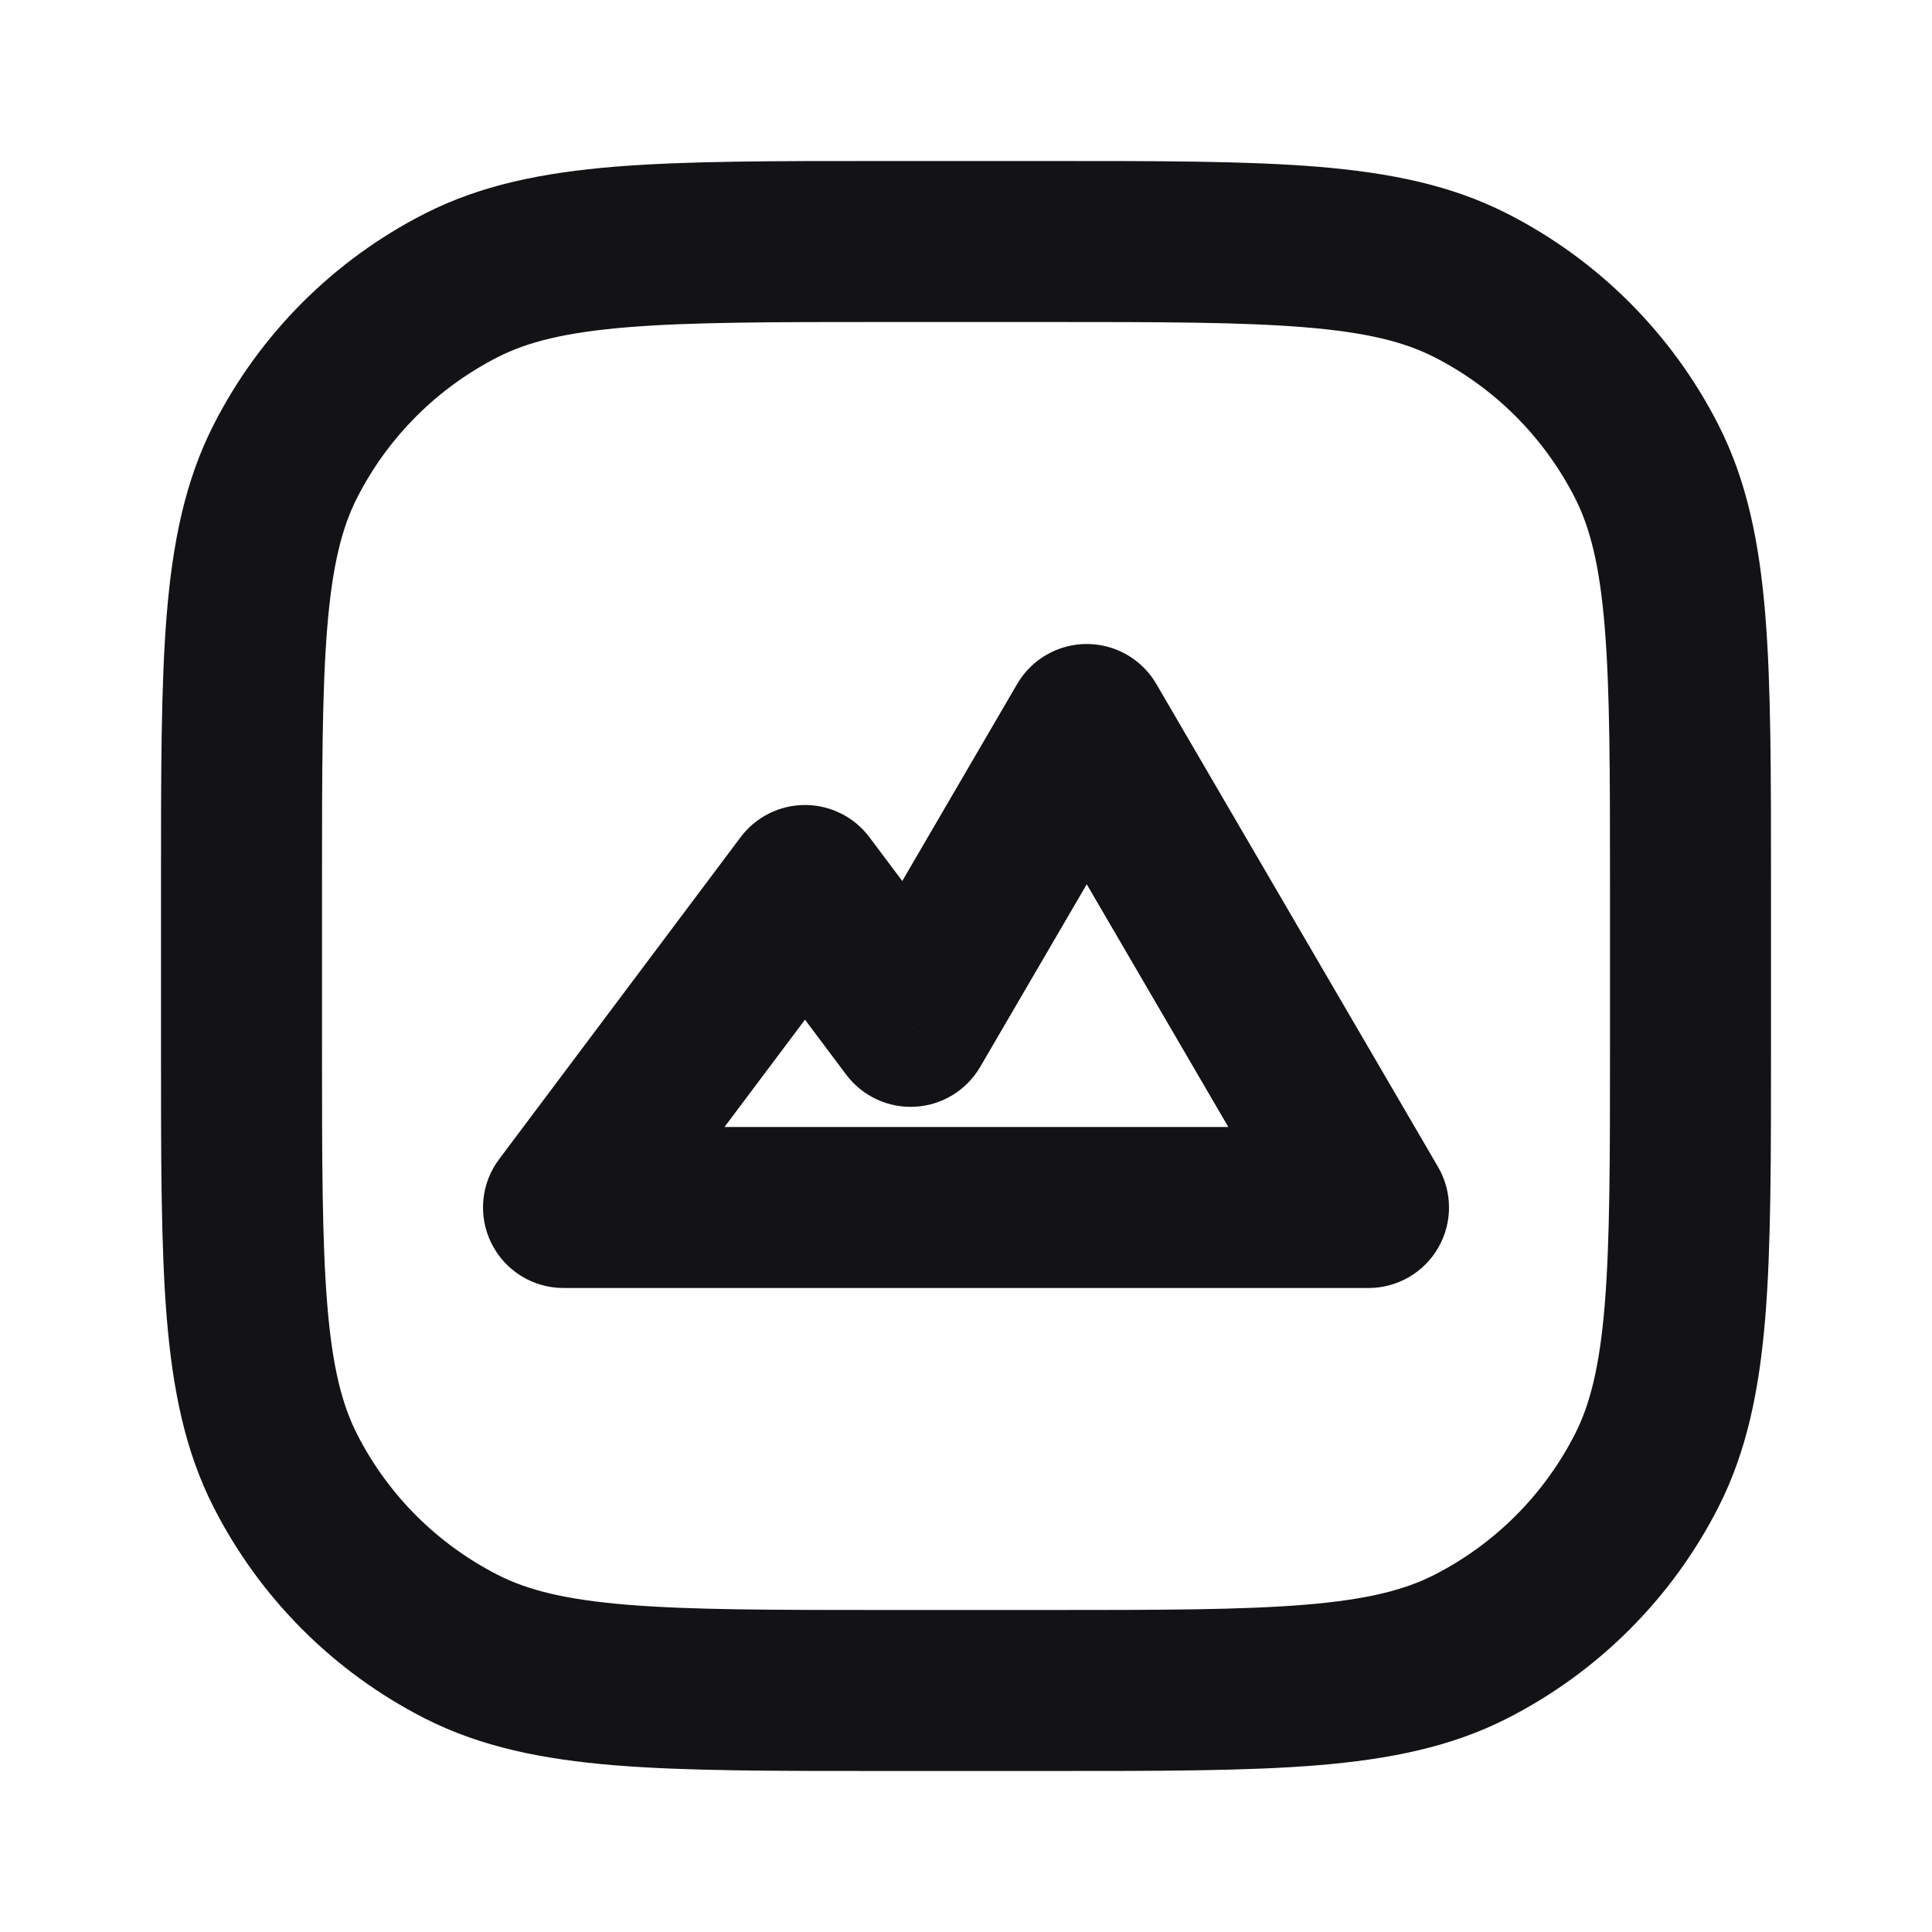 <svg width="24" height="24" viewBox="0 0 24 24" fill="none" xmlns="http://www.w3.org/2000/svg">
<path d="M13 21V20V21ZM11 21V22V21ZM3 13H2H3ZM3 11H4H3ZM11 3V2V3ZM13 3V4V3ZM21 11H20H21ZM21 13H22H21ZM18.27 3.545L18.724 2.654L18.724 2.654L18.27 3.545ZM20.455 5.73L21.346 5.276V5.276L20.455 5.73ZM3.545 5.73L4.436 6.184L4.436 6.184L3.545 5.73ZM5.73 3.545L5.276 2.654L5.276 2.654L5.73 3.545ZM5.73 20.455L5.276 21.346H5.276L5.73 20.455ZM3.545 18.27L4.436 17.816L4.436 17.816L3.545 18.27ZM18.27 20.455L17.816 19.564L18.27 20.455ZM20.455 18.27L19.564 17.816L20.455 18.27ZM13.5 9L14.364 8.496C14.185 8.189 13.856 8 13.5 8C13.144 8 12.815 8.189 12.636 8.496L13.5 9ZM11.312 12.75L10.512 13.35C10.714 13.618 11.036 13.768 11.37 13.748C11.705 13.729 12.007 13.543 12.176 13.254L11.312 12.75ZM17 15V16C17.358 16 17.689 15.809 17.867 15.498C18.046 15.188 18.044 14.805 17.864 14.496L17 15ZM7 15L6.2 14.4C5.973 14.703 5.936 15.108 6.106 15.447C6.275 15.786 6.621 16 7 16V15ZM10 11L10.8 10.4C10.611 10.148 10.315 10 10 10C9.685 10 9.389 10.148 9.2 10.4L10 11ZM13 20H11V22H13V20ZM4 13V11H2V13H4ZM11 4H13V2H11V4ZM20 11V13H22V11H20ZM13 4C14.417 4 15.419 4.001 16.203 4.065C16.974 4.128 17.446 4.247 17.816 4.436L18.724 2.654C18.025 2.298 17.261 2.145 16.365 2.071C15.482 1.999 14.384 2 13 2V4ZM22 11C22 9.616 22.001 8.518 21.929 7.635C21.855 6.739 21.702 5.975 21.346 5.276L19.564 6.184C19.753 6.554 19.872 7.026 19.935 7.797C19.999 8.581 20 9.583 20 11H22ZM17.816 4.436C18.569 4.819 19.18 5.431 19.564 6.184L21.346 5.276C20.771 4.147 19.853 3.229 18.724 2.654L17.816 4.436ZM4 11C4 9.583 4.001 8.581 4.065 7.797C4.128 7.026 4.247 6.554 4.436 6.184L2.654 5.276C2.298 5.975 2.145 6.739 2.071 7.635C1.999 8.518 2 9.616 2 11H4ZM11 2C9.616 2 8.519 1.999 7.635 2.071C6.739 2.145 5.975 2.298 5.276 2.654L6.184 4.436C6.554 4.247 7.026 4.128 7.797 4.065C8.581 4.001 9.583 4 11 4V2ZM4.436 6.184C4.819 5.431 5.431 4.819 6.184 4.436L5.276 2.654C4.147 3.229 3.229 4.147 2.654 5.276L4.436 6.184ZM11 20C9.583 20 8.581 19.999 7.797 19.935C7.026 19.872 6.554 19.753 6.184 19.564L5.276 21.346C5.975 21.702 6.739 21.855 7.635 21.929C8.519 22.001 9.616 22 11 22V20ZM2 13C2 14.384 1.999 15.482 2.071 16.365C2.145 17.261 2.298 18.025 2.654 18.724L4.436 17.816C4.247 17.446 4.128 16.974 4.065 16.203C4.001 15.419 4 14.417 4 13H2ZM6.184 19.564C5.431 19.18 4.819 18.569 4.436 17.816L2.654 18.724C3.229 19.853 4.147 20.771 5.276 21.346L6.184 19.564ZM13 22C14.384 22 15.482 22.001 16.365 21.929C17.261 21.855 18.025 21.702 18.724 21.346L17.816 19.564C17.446 19.753 16.974 19.872 16.203 19.935C15.419 19.999 14.417 20 13 20V22ZM20 13C20 14.417 19.999 15.419 19.935 16.203C19.872 16.974 19.753 17.446 19.564 17.816L21.346 18.724C21.702 18.025 21.855 17.261 21.929 16.365C22.001 15.482 22 14.384 22 13H20ZM18.724 21.346C19.853 20.771 20.771 19.853 21.346 18.724L19.564 17.816C19.18 18.569 18.569 19.18 17.816 19.564L18.724 21.346ZM12.636 8.496L10.449 12.246L12.176 13.254L14.364 9.504L12.636 8.496ZM17.864 14.496L14.364 8.496L12.636 9.504L16.136 15.504L17.864 14.496ZM9.2 10.4L6.2 14.4L7.8 15.6L10.8 11.6L9.2 10.4ZM12.113 12.15L10.8 10.4L9.2 11.6L10.512 13.35L12.113 12.15ZM7 16H17V14H7V16Z" fill="#131316"/>
</svg>
